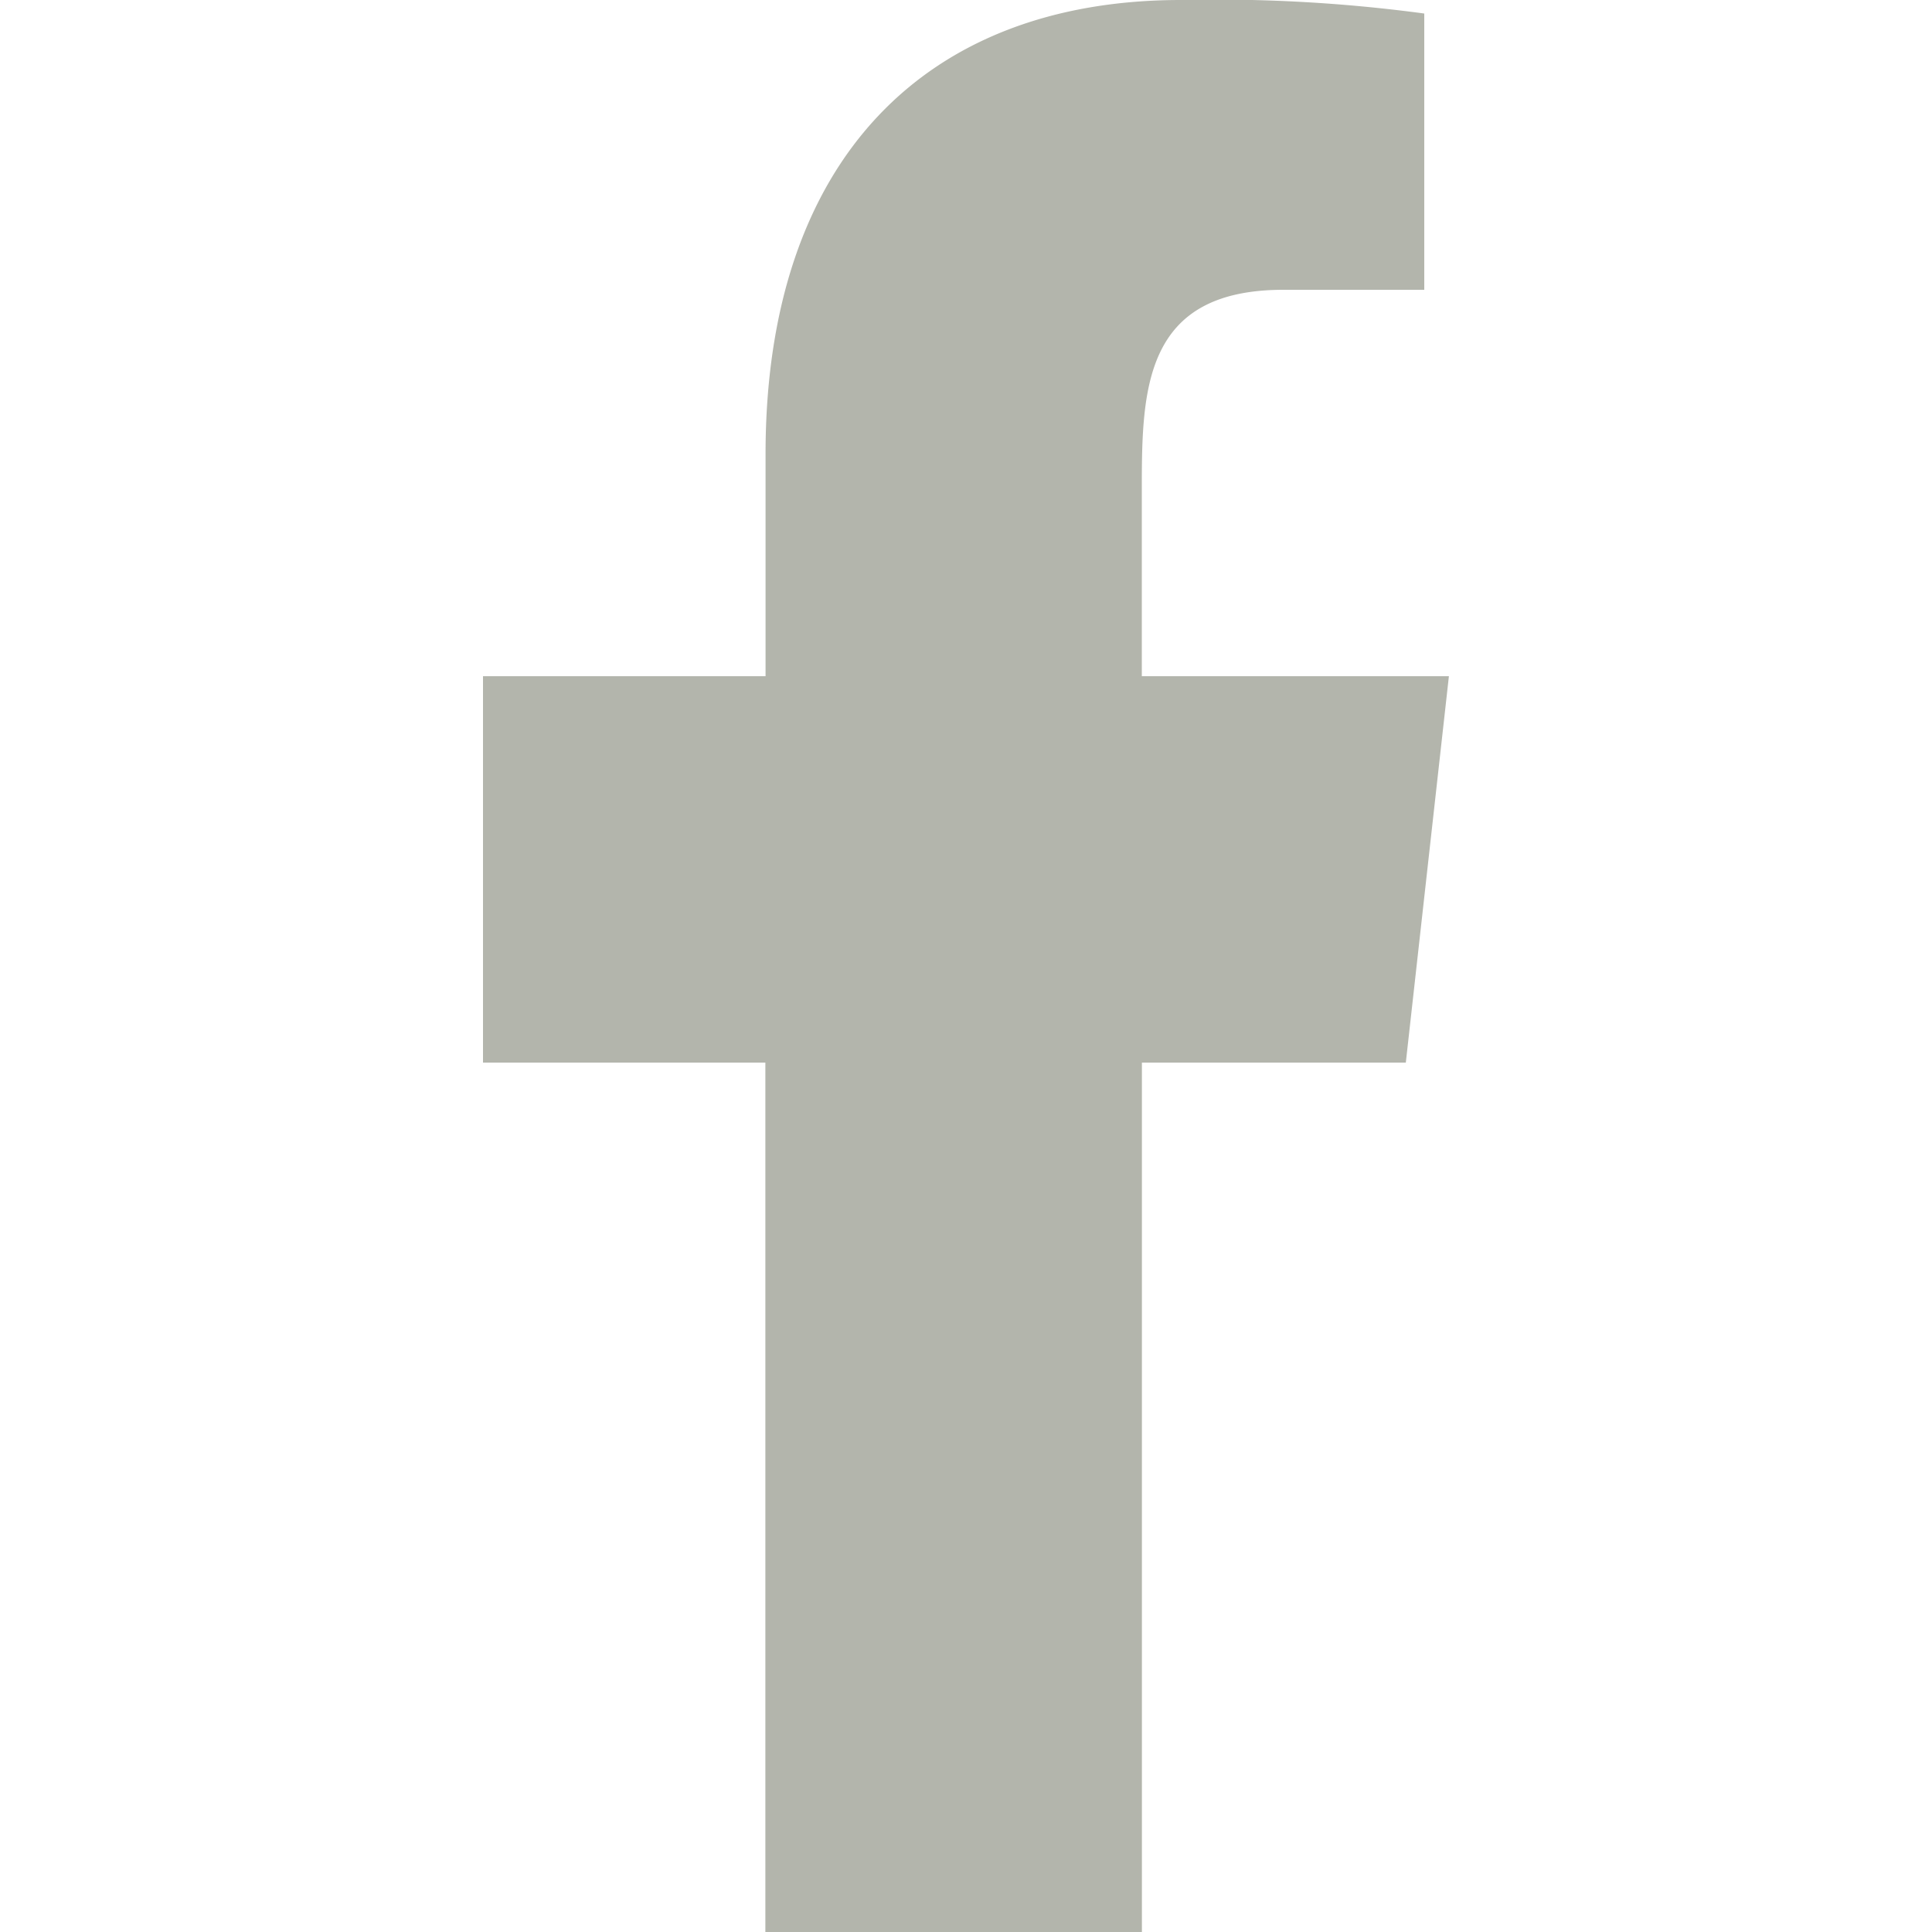 <svg xmlns="http://www.w3.org/2000/svg" xmlns:xlink="http://www.w3.org/1999/xlink" width="20" height="20" viewBox="0 0 20 20">
  <defs>
    <clipPath id="clip-T.RHE_icons_20">
      <rect width="20" height="20"/>
    </clipPath>
  </defs>
  <g id="T.RHE_icons_20" data-name="T.RHE_icons – 20" clip-path="url(#clip-T.RHE_icons_20)">
    <rect width="20" height="20" fill="transparent"/>
    <g id="T.RHE-icon">
      <rect id="background" width="20" height="20" fill="none"/>
      <g id="Dribbble-Light-Preview" transform="translate(5)">
        <g id="icons" transform="translate(-329 -7239)">
          <path id="facebook-_176_" data-name="facebook-[#176]" d="M335.821,7259v-9h2.732l.446-4h-3.179v-1.948c0-1.03.026-2.052,1.466-2.052h1.458v-2.86a16.121,16.121,0,0,0-2.519-.14c-2.646,0-4.3,1.657-4.3,4.7v2.3H329v4h2.923v9Z" fill="#B3B5AC" />
        </g>
      </g>
    </g>
  </g>
</svg>
